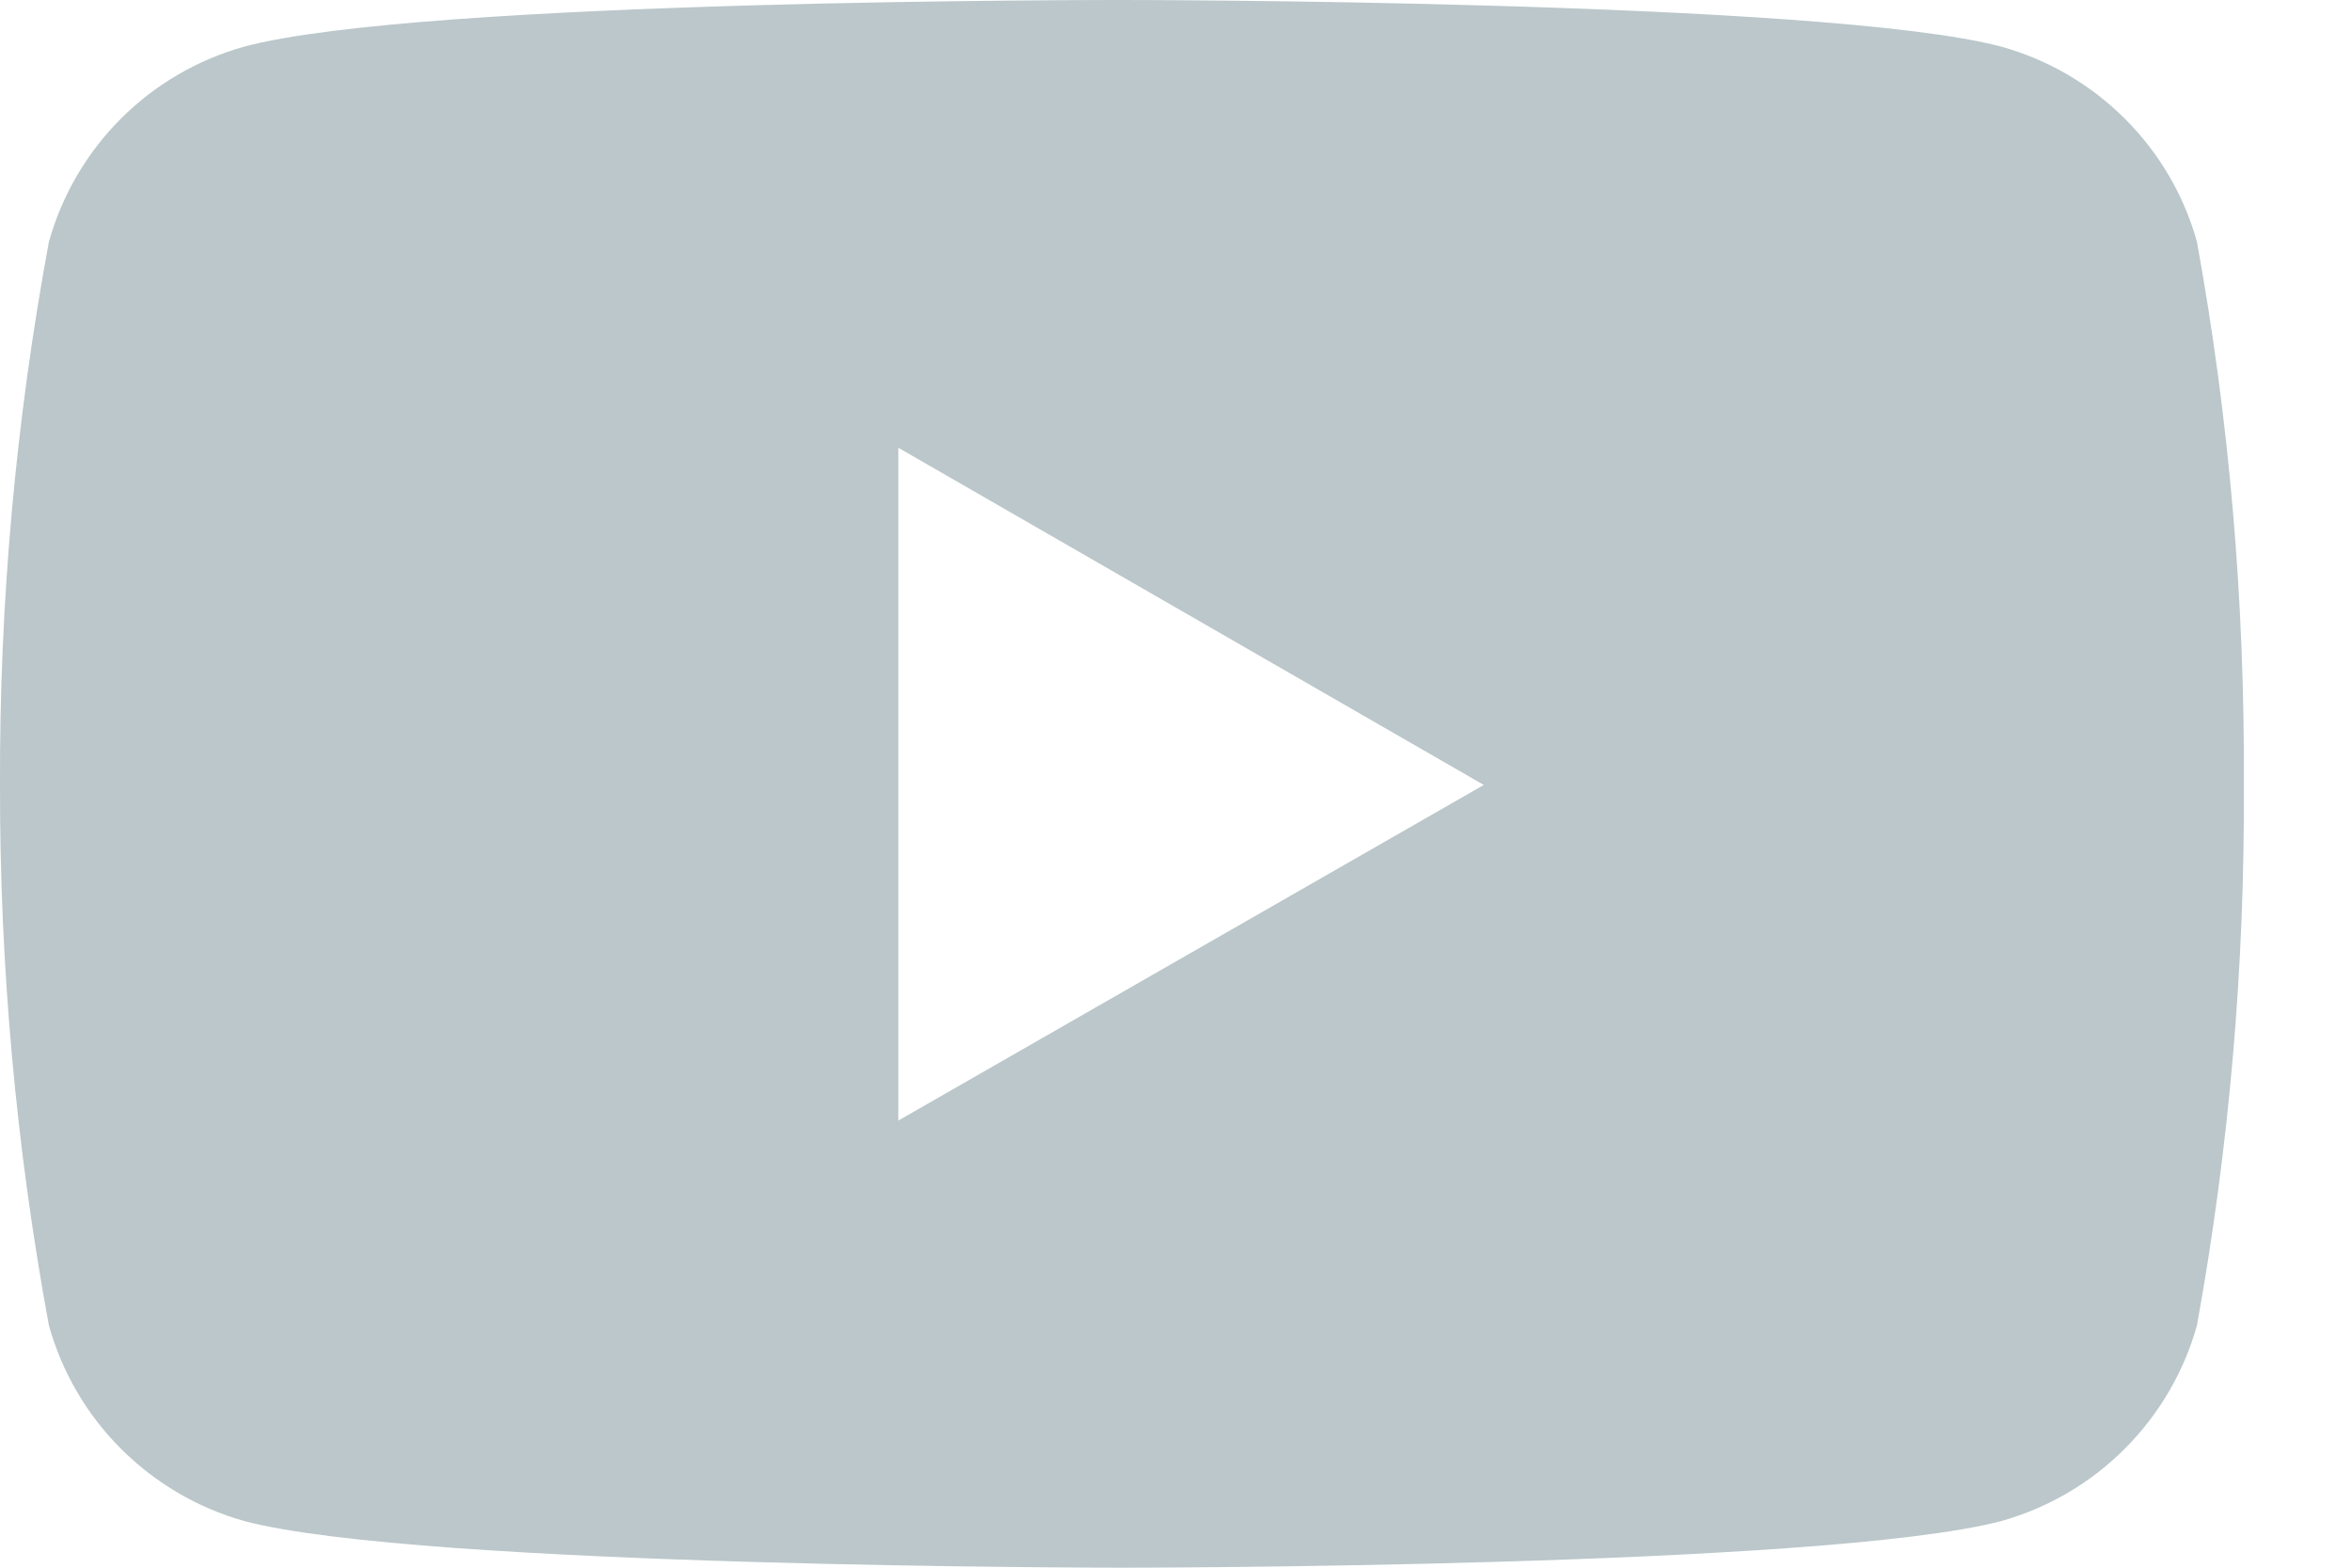 <svg width="15" height="10" viewBox="0 0 15 10" fill="none" xmlns="http://www.w3.org/2000/svg">
<path d="M14.011 1.542C13.928 1.245 13.77 0.975 13.551 0.757C13.333 0.539 13.062 0.381 12.765 0.298C11.649 1.42646e-05 7.162 1.43367e-05 7.162 1.43367e-05C7.162 1.43367e-05 2.684 -0.007 1.556 0.298C1.259 0.381 0.989 0.539 0.771 0.757C0.553 0.975 0.395 1.246 0.312 1.542C0.1 2.685 -0.004 3.845 0 5.007C-0.002 6.163 0.102 7.318 0.312 8.455C0.395 8.752 0.553 9.023 0.771 9.241C0.989 9.459 1.259 9.618 1.556 9.702C2.672 10 7.162 10 7.162 10C7.162 10 11.637 10 12.765 9.702C13.062 9.618 13.333 9.46 13.551 9.241C13.769 9.023 13.928 8.752 14.011 8.455C14.217 7.318 14.317 6.162 14.31 5.007C14.317 3.844 14.219 2.686 14.011 1.542ZM5.729 7.148V2.856L9.463 5.007L5.729 7.148Z" fill="#BBC7CA"/>
</svg>

